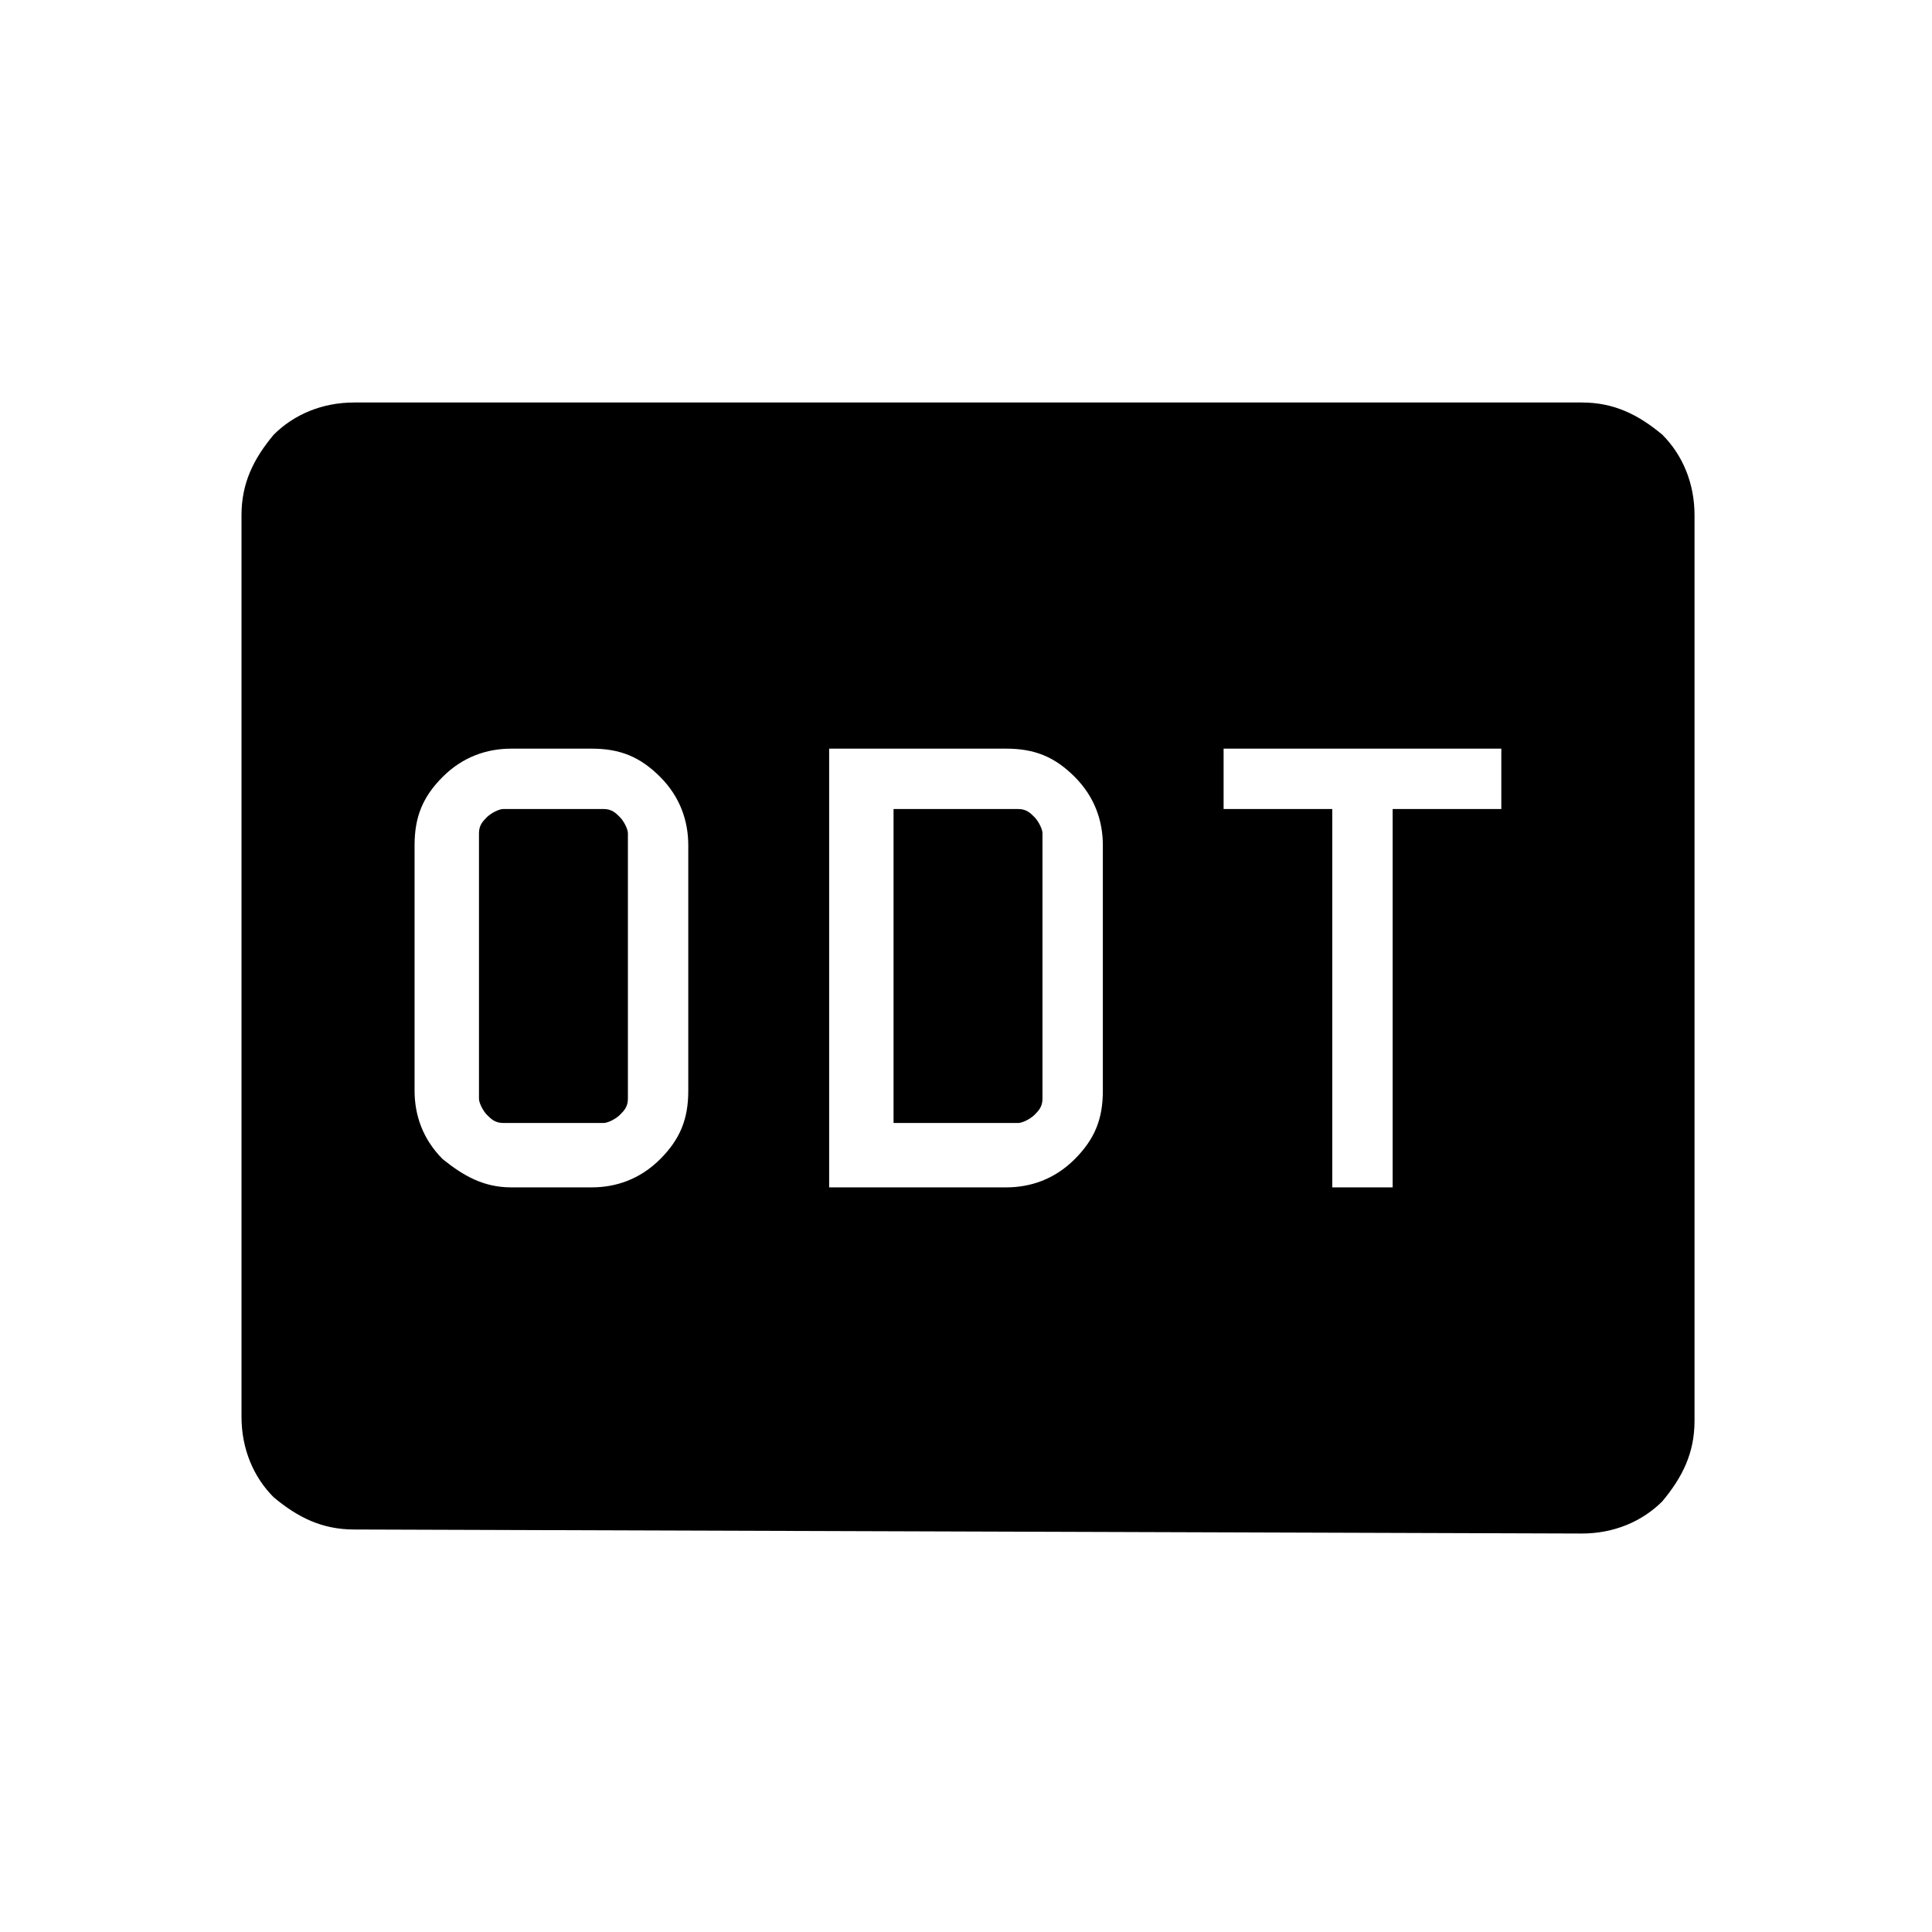<?xml version="1.0" encoding="utf-8"?>
<!-- Generator: Adobe Illustrator 26.3.1, SVG Export Plug-In . SVG Version: 6.00 Build 0)  -->
<svg version="1.1" id="Слой_1" xmlns="http://www.w3.org/2000/svg" xmlns:xlink="http://www.w3.org/1999/xlink" x="0px" y="0px"
	 viewBox="0 0 48 48" style="enable-background:new 0 0 48 48;" xml:space="preserve">
<path d="M12.7,29.5h2c0.6,0,1.2-0.2,1.7-0.7s0.7-1,0.7-1.7V21c0-0.6-0.2-1.2-0.7-1.7s-1-0.7-1.7-0.7h-2c-0.6,0-1.2,0.2-1.7,0.7
	s-0.7,1-0.7,1.7v6.1c0,0.6,0.2,1.2,0.7,1.7C11.5,29.2,12,29.5,12.7,29.5z M12.5,27.9c-0.2,0-0.3-0.1-0.4-0.2
	c-0.1-0.1-0.2-0.3-0.2-0.4v-6.6c0-0.2,0.1-0.3,0.2-0.4c0.1-0.1,0.3-0.2,0.4-0.2H15c0.2,0,0.3,0.1,0.4,0.2c0.1,0.1,0.2,0.3,0.2,0.4
	v6.6c0,0.2-0.1,0.3-0.2,0.4c-0.1,0.1-0.3,0.2-0.4,0.2C14.9,27.9,12.5,27.9,12.5,27.9z M20.6,29.5H25c0.6,0,1.2-0.2,1.7-0.7
	s0.7-1,0.7-1.7V21c0-0.6-0.2-1.2-0.7-1.7s-1-0.7-1.7-0.7h-4.4C20.6,18.5,20.6,29.5,20.6,29.5z M22.2,27.9v-7.8h3.1
	c0.2,0,0.3,0.1,0.4,0.2s0.2,0.3,0.2,0.4v6.6c0,0.2-0.1,0.3-0.2,0.4s-0.3,0.2-0.4,0.2S22.2,27.9,22.2,27.9z M33.1,29.5h1.5v-9.4h2.7
	v-1.5h-6.9v1.5h2.7V29.5z M8.8,38c-0.8,0-1.4-0.3-2-0.8C6.3,36.7,6,36,6,35.2V12.8c0-0.8,0.3-1.4,0.8-2C7.3,10.3,8,10,8.8,10h30.5
	c0.8,0,1.4,0.3,2,0.8c0.5,0.5,0.8,1.2,0.8,2v22.5c0,0.8-0.3,1.4-0.8,2c-0.5,0.5-1.2,0.8-2,0.8L8.8,38L8.8,38z"/>
</svg>
